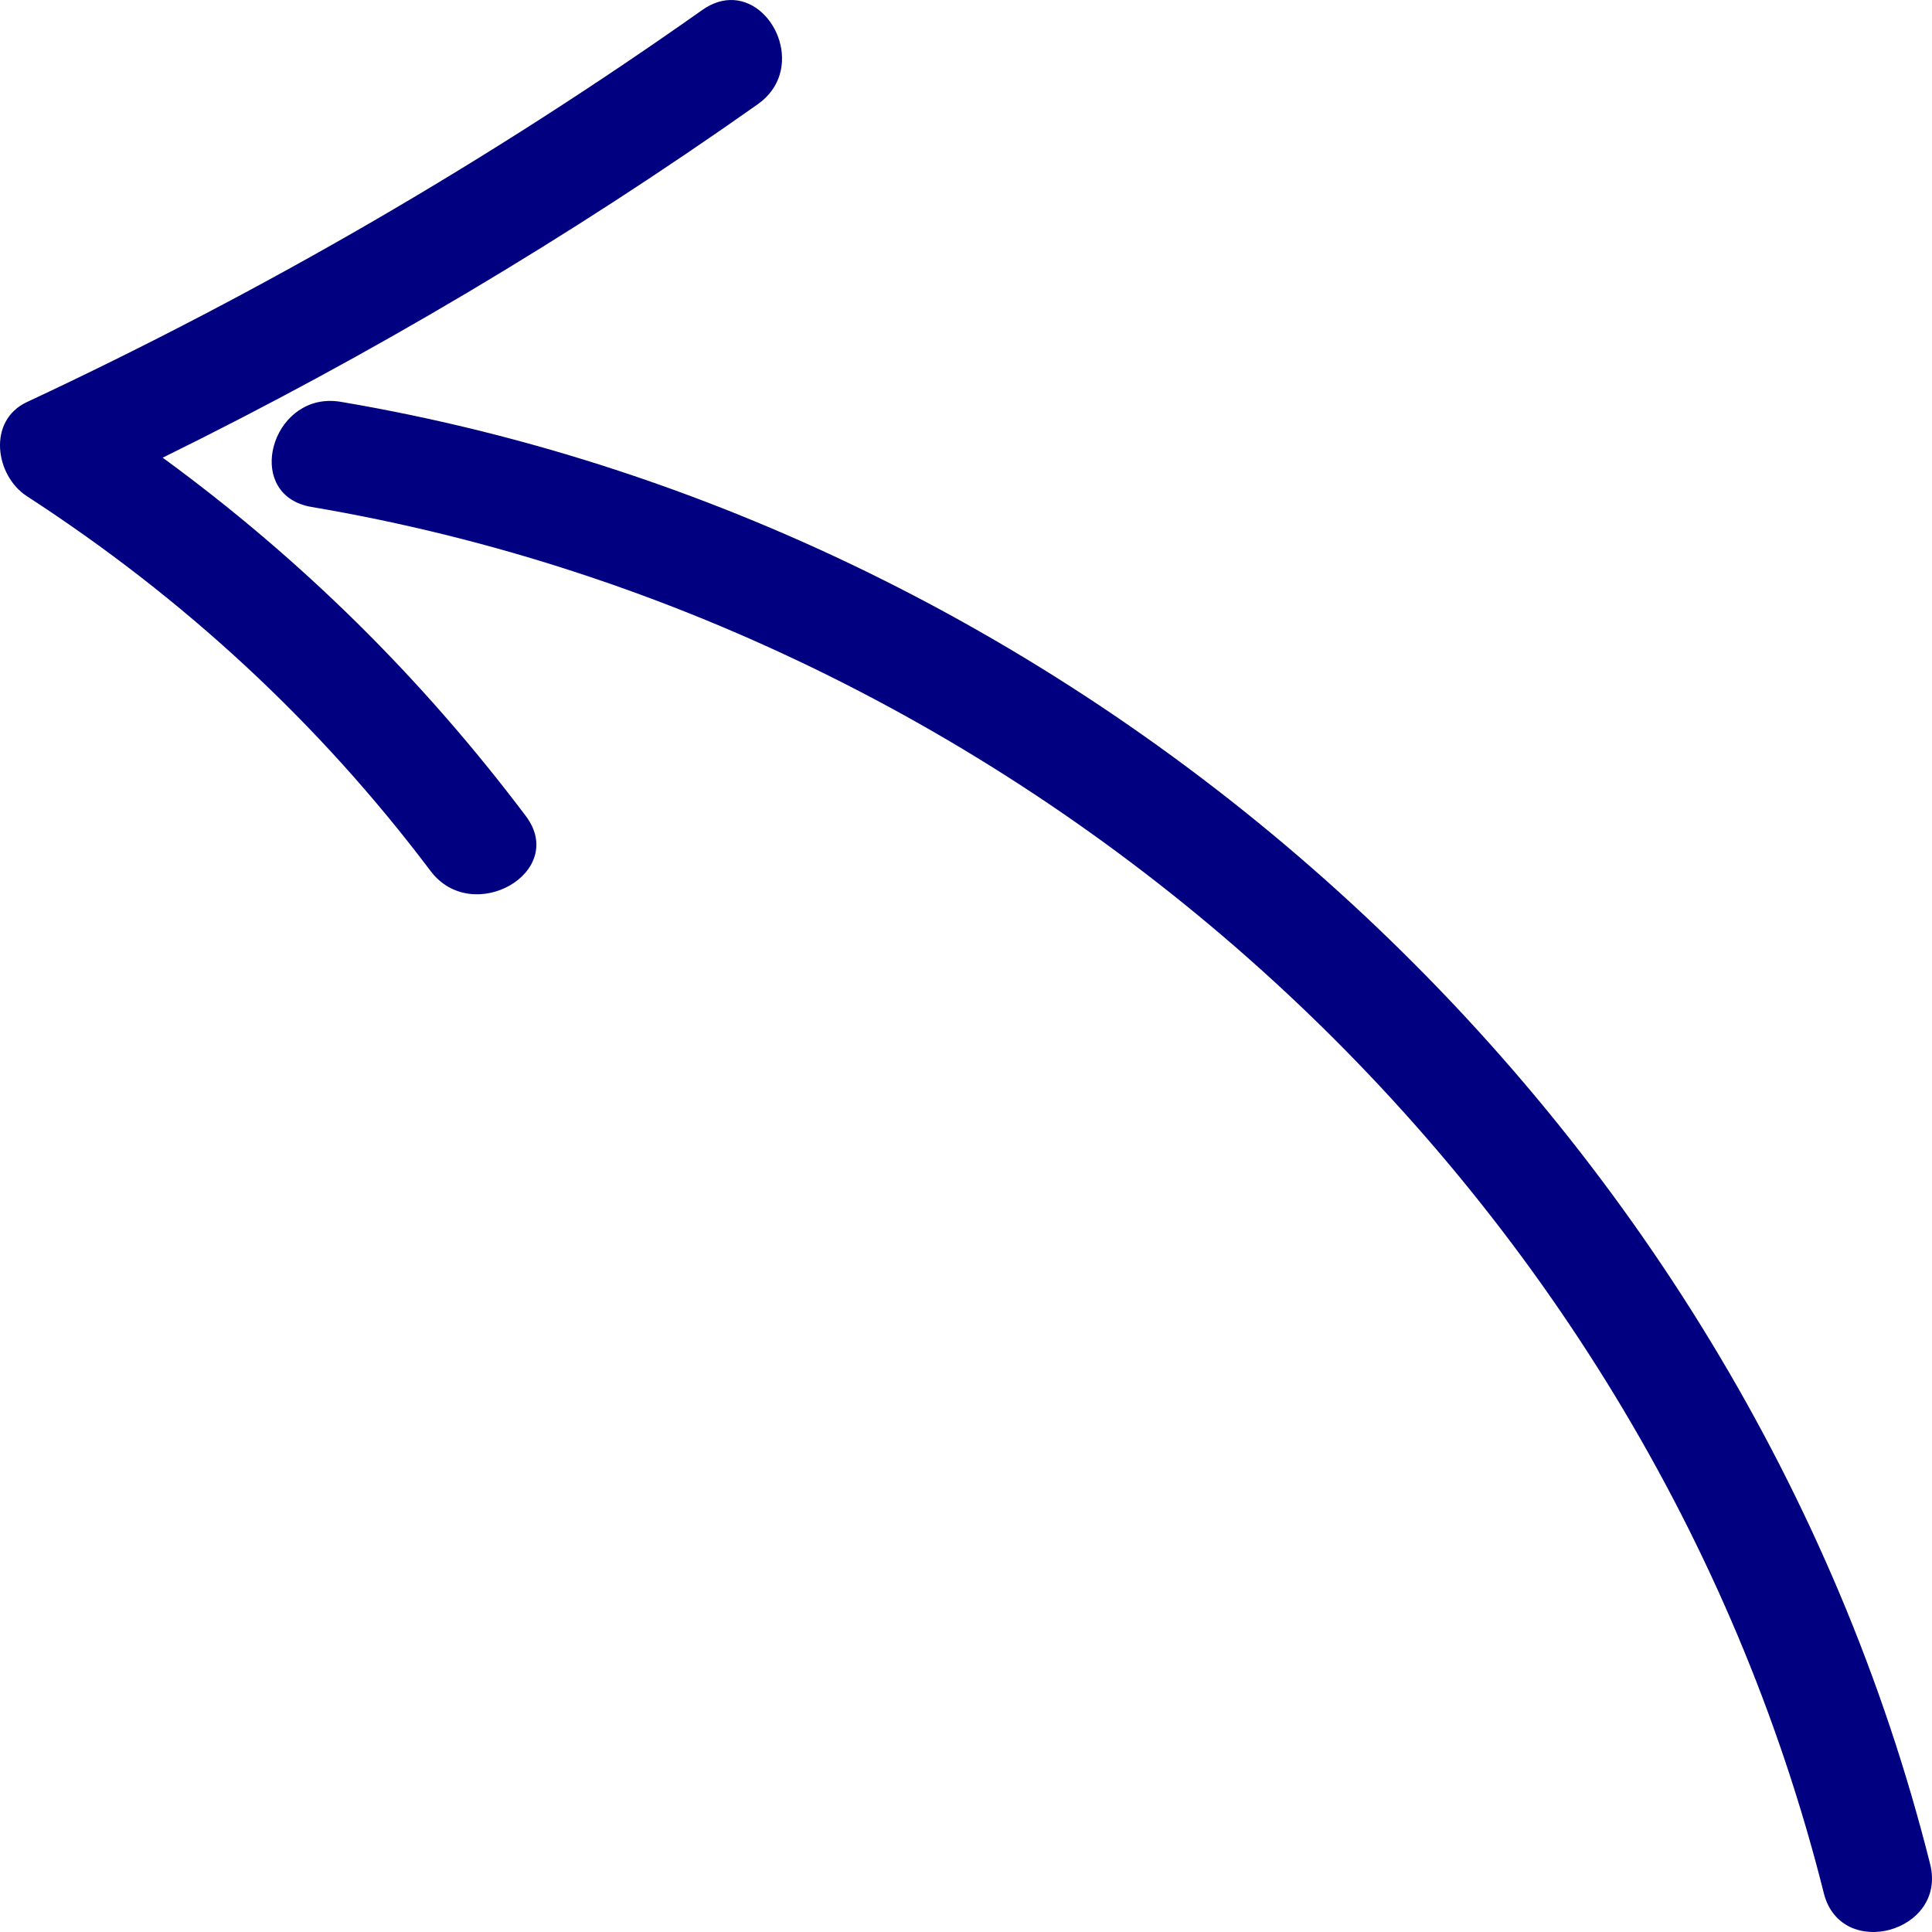 <?xml version="1.0" encoding="UTF-8" standalone="no"?>
<svg
   xmlns:dc="http://purl.org/dc/elements/1.1/"
   xmlns:cc="http://creativecommons.org/ns#"
   xmlns:rdf="http://www.w3.org/1999/02/22-rdf-syntax-ns#"
   xmlns:svg="http://www.w3.org/2000/svg"
   xmlns="http://www.w3.org/2000/svg"
   xmlns:sodipodi="http://sodipodi.sourceforge.net/DTD/sodipodi-0.dtd"
   xmlns:inkscape="http://www.inkscape.org/namespaces/inkscape"
   sodipodi:docname="uEA3E-help-larrow.svg"
   inkscape:version="1.0 (4035a4fb49, 2020-05-01)"
   id="svg4460"
   height="100"
   width="100"
   version="1.1">
  <sodipodi:namedview
     inkscape:document-rotation="0"
     inkscape:current-layer="svg4460"
     inkscape:window-maximized="1"
     inkscape:window-y="-8"
     inkscape:window-x="-8"
     inkscape:cy="52.487892"
     inkscape:cx="-30.305537"
     inkscape:zoom="4.9166667"
     showgrid="false"
     id="namedview11"
     inkscape:window-height="1017"
     inkscape:window-width="1920"
     inkscape:pageshadow="2"
     inkscape:pageopacity="0"
     guidetolerance="10"
     gridtolerance="10"
     objecttolerance="10"
     borderopacity="1"
     bordercolor="#666666"
     pagecolor="#ffffff" />
  <defs
     id="defs4462" />
  <path
     id="path4142"
     style="fill:#000080;stroke-width:1.135"
     d="M 37.977,0.004 C 37.462,-0.027 36.907,0.123 36.346,0.52 25.311,8.314 13.654,15.079 1.393,20.811 c -2.059,0.962 -1.644,3.807 0,4.873 8.101,5.253 15.105,11.715 20.893,19.398 2.171,2.882 7.123,0.066 4.928,-2.848 C 21.832,35.094 15.592,28.928 8.42,23.689 19.169,18.401 29.441,12.303 39.225,5.393 l 0.002,-0.002 c 2.41,-1.702 0.978,-5.251 -1.25,-5.387 z M 16.994,20.752 c -3.121,0.097 -4.257,4.914 -0.869,5.488 37.59,6.368 69.088,35.13 78.275,71.748 v 0.002 c 0.885,3.527 6.39,2.023 5.504,-1.502 -9.623,-38.354 -42.82,-69.007 -82.26,-75.689 -0.225,-0.038 -0.442,-0.053 -0.65,-0.047 z" />
</svg>
